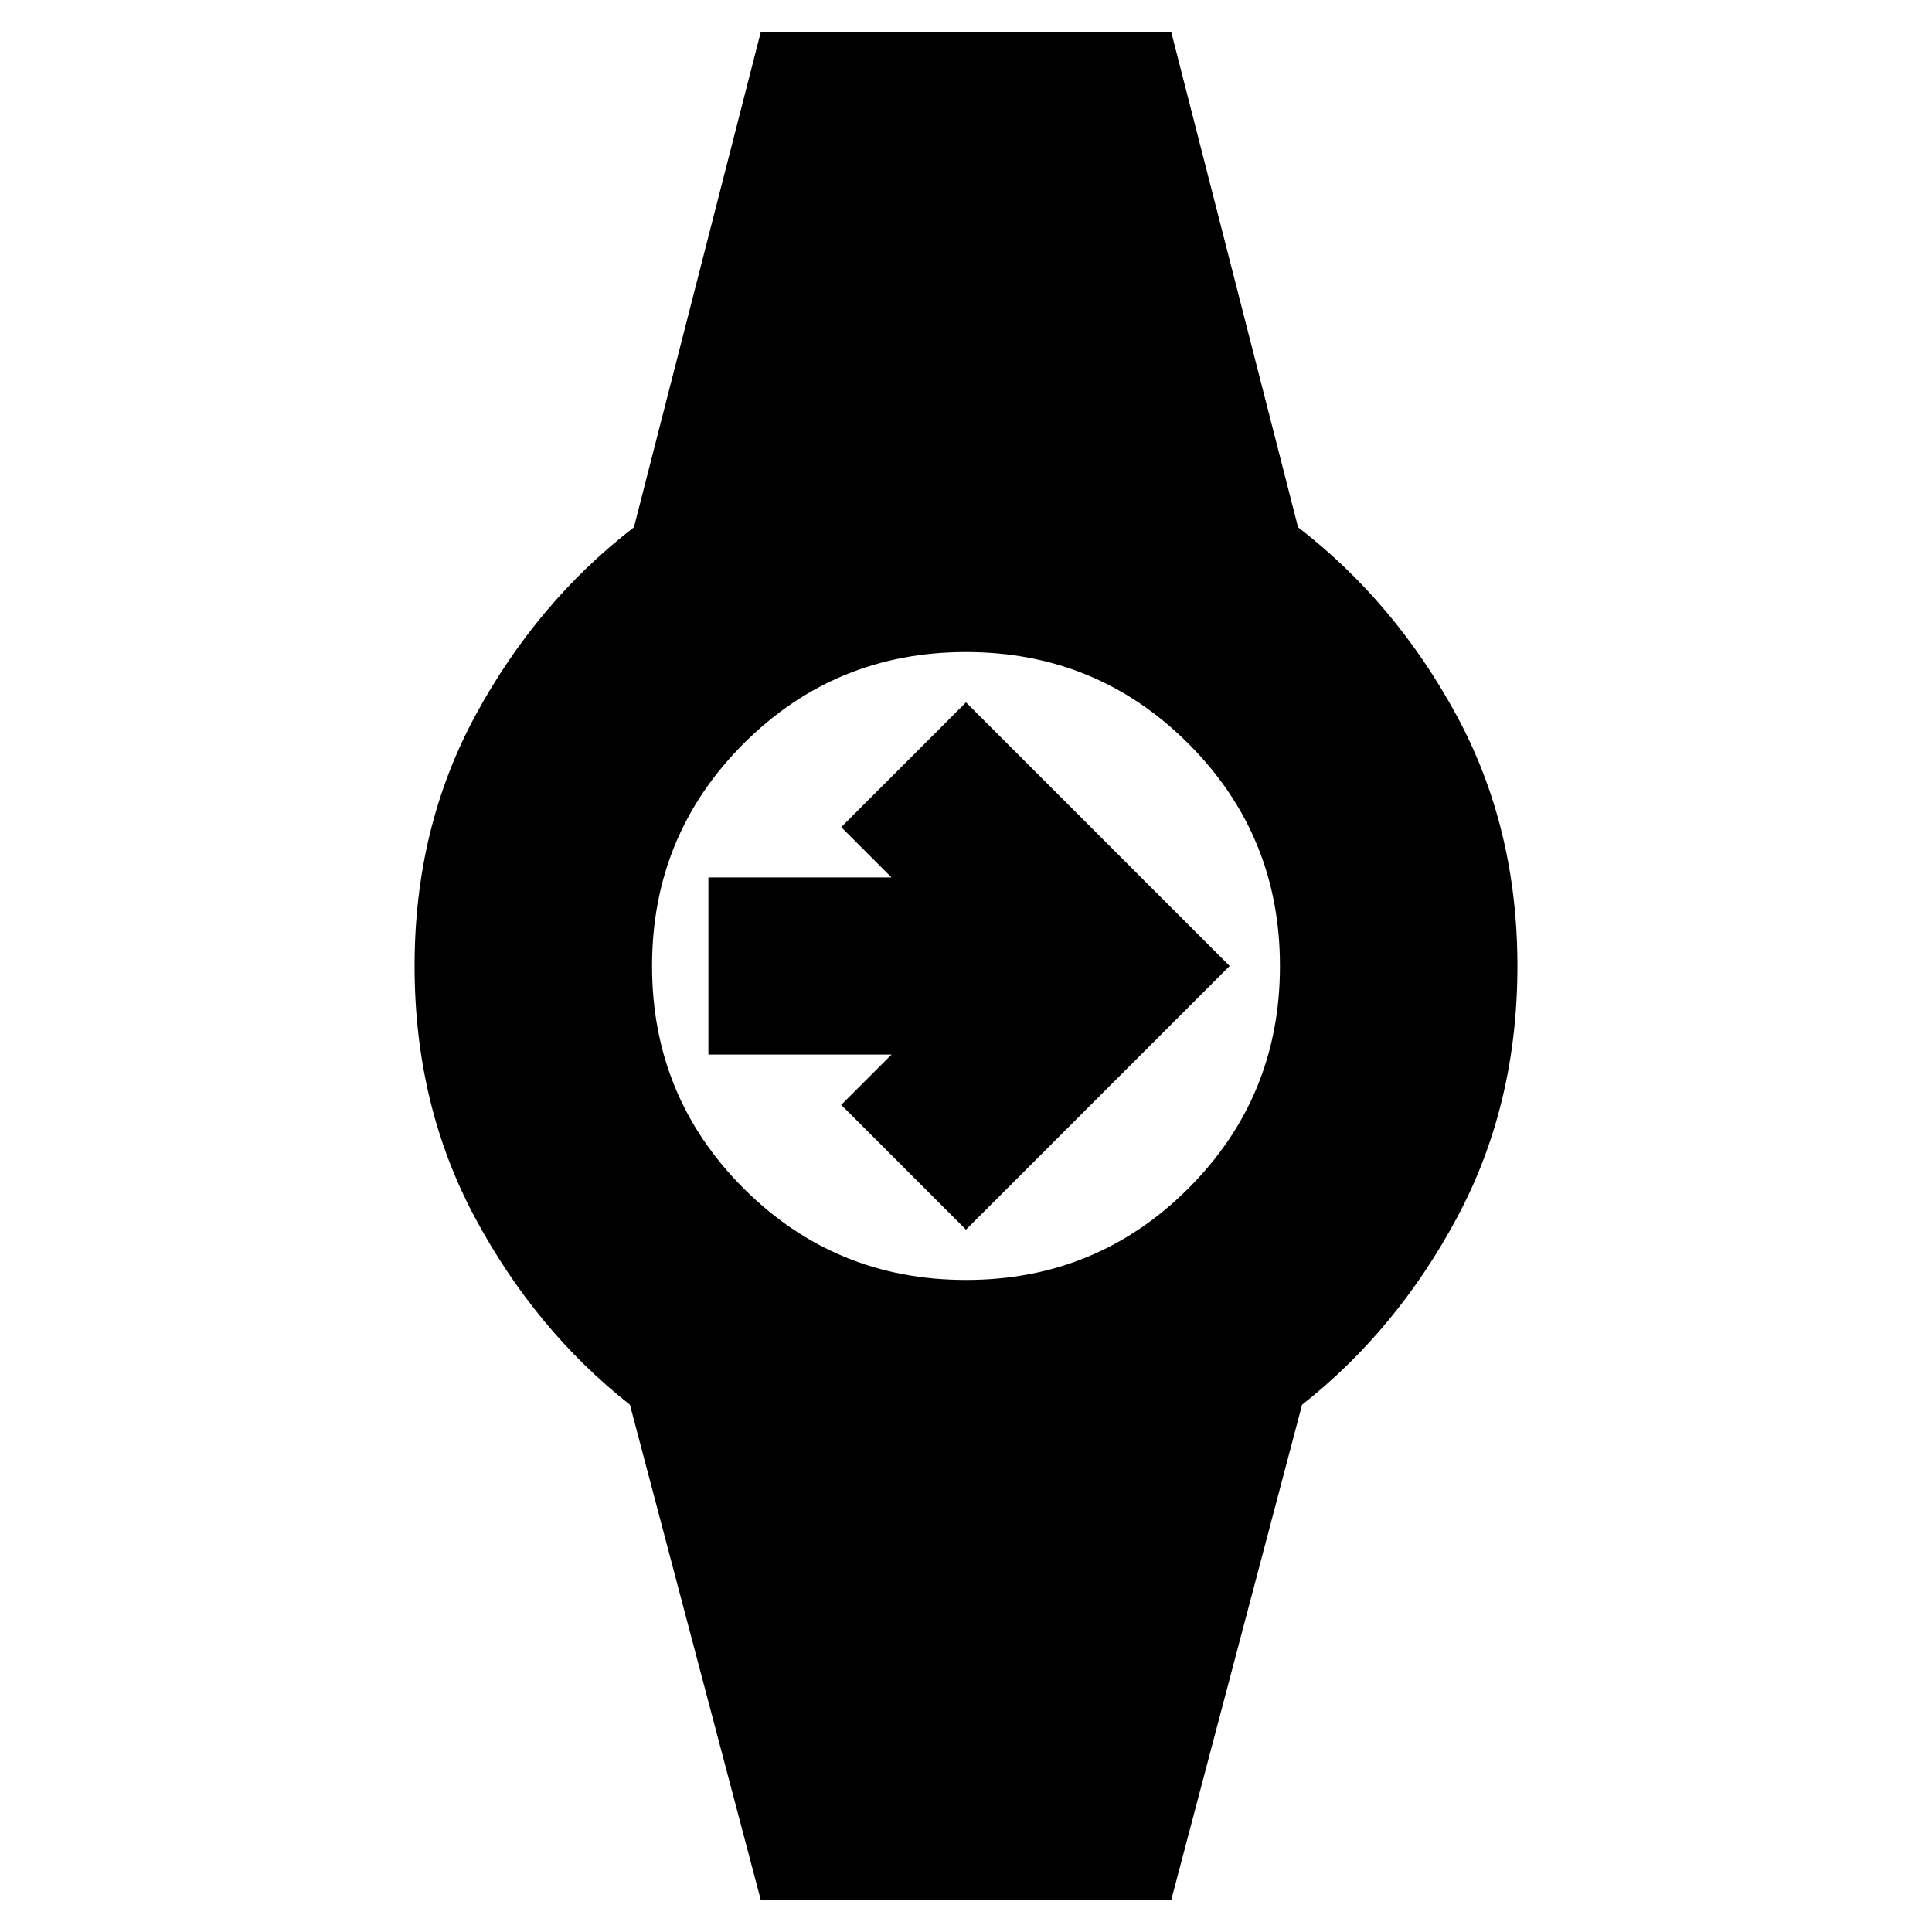 <svg xmlns="http://www.w3.org/2000/svg" height="20" viewBox="0 -960 960 960" width="20"><path d="m480-349-62-62 25-25h-91v-88h91l-25-25 62-62 131 131-131 131ZM378-16l-65-246q-47-37-77-93t-30-125q0-69 30.5-125t78.5-93l63-246h204l63 246q48 37 78.5 93T754-480q0 69-30 125t-77 93L582-16H378Zm102-308q65 0 110.5-45.5T636-480q0-65-45.5-110.5T480-636q-65 0-110.5 45.5T324-480q0 65 45.5 110.5T480-324Z"/></svg>